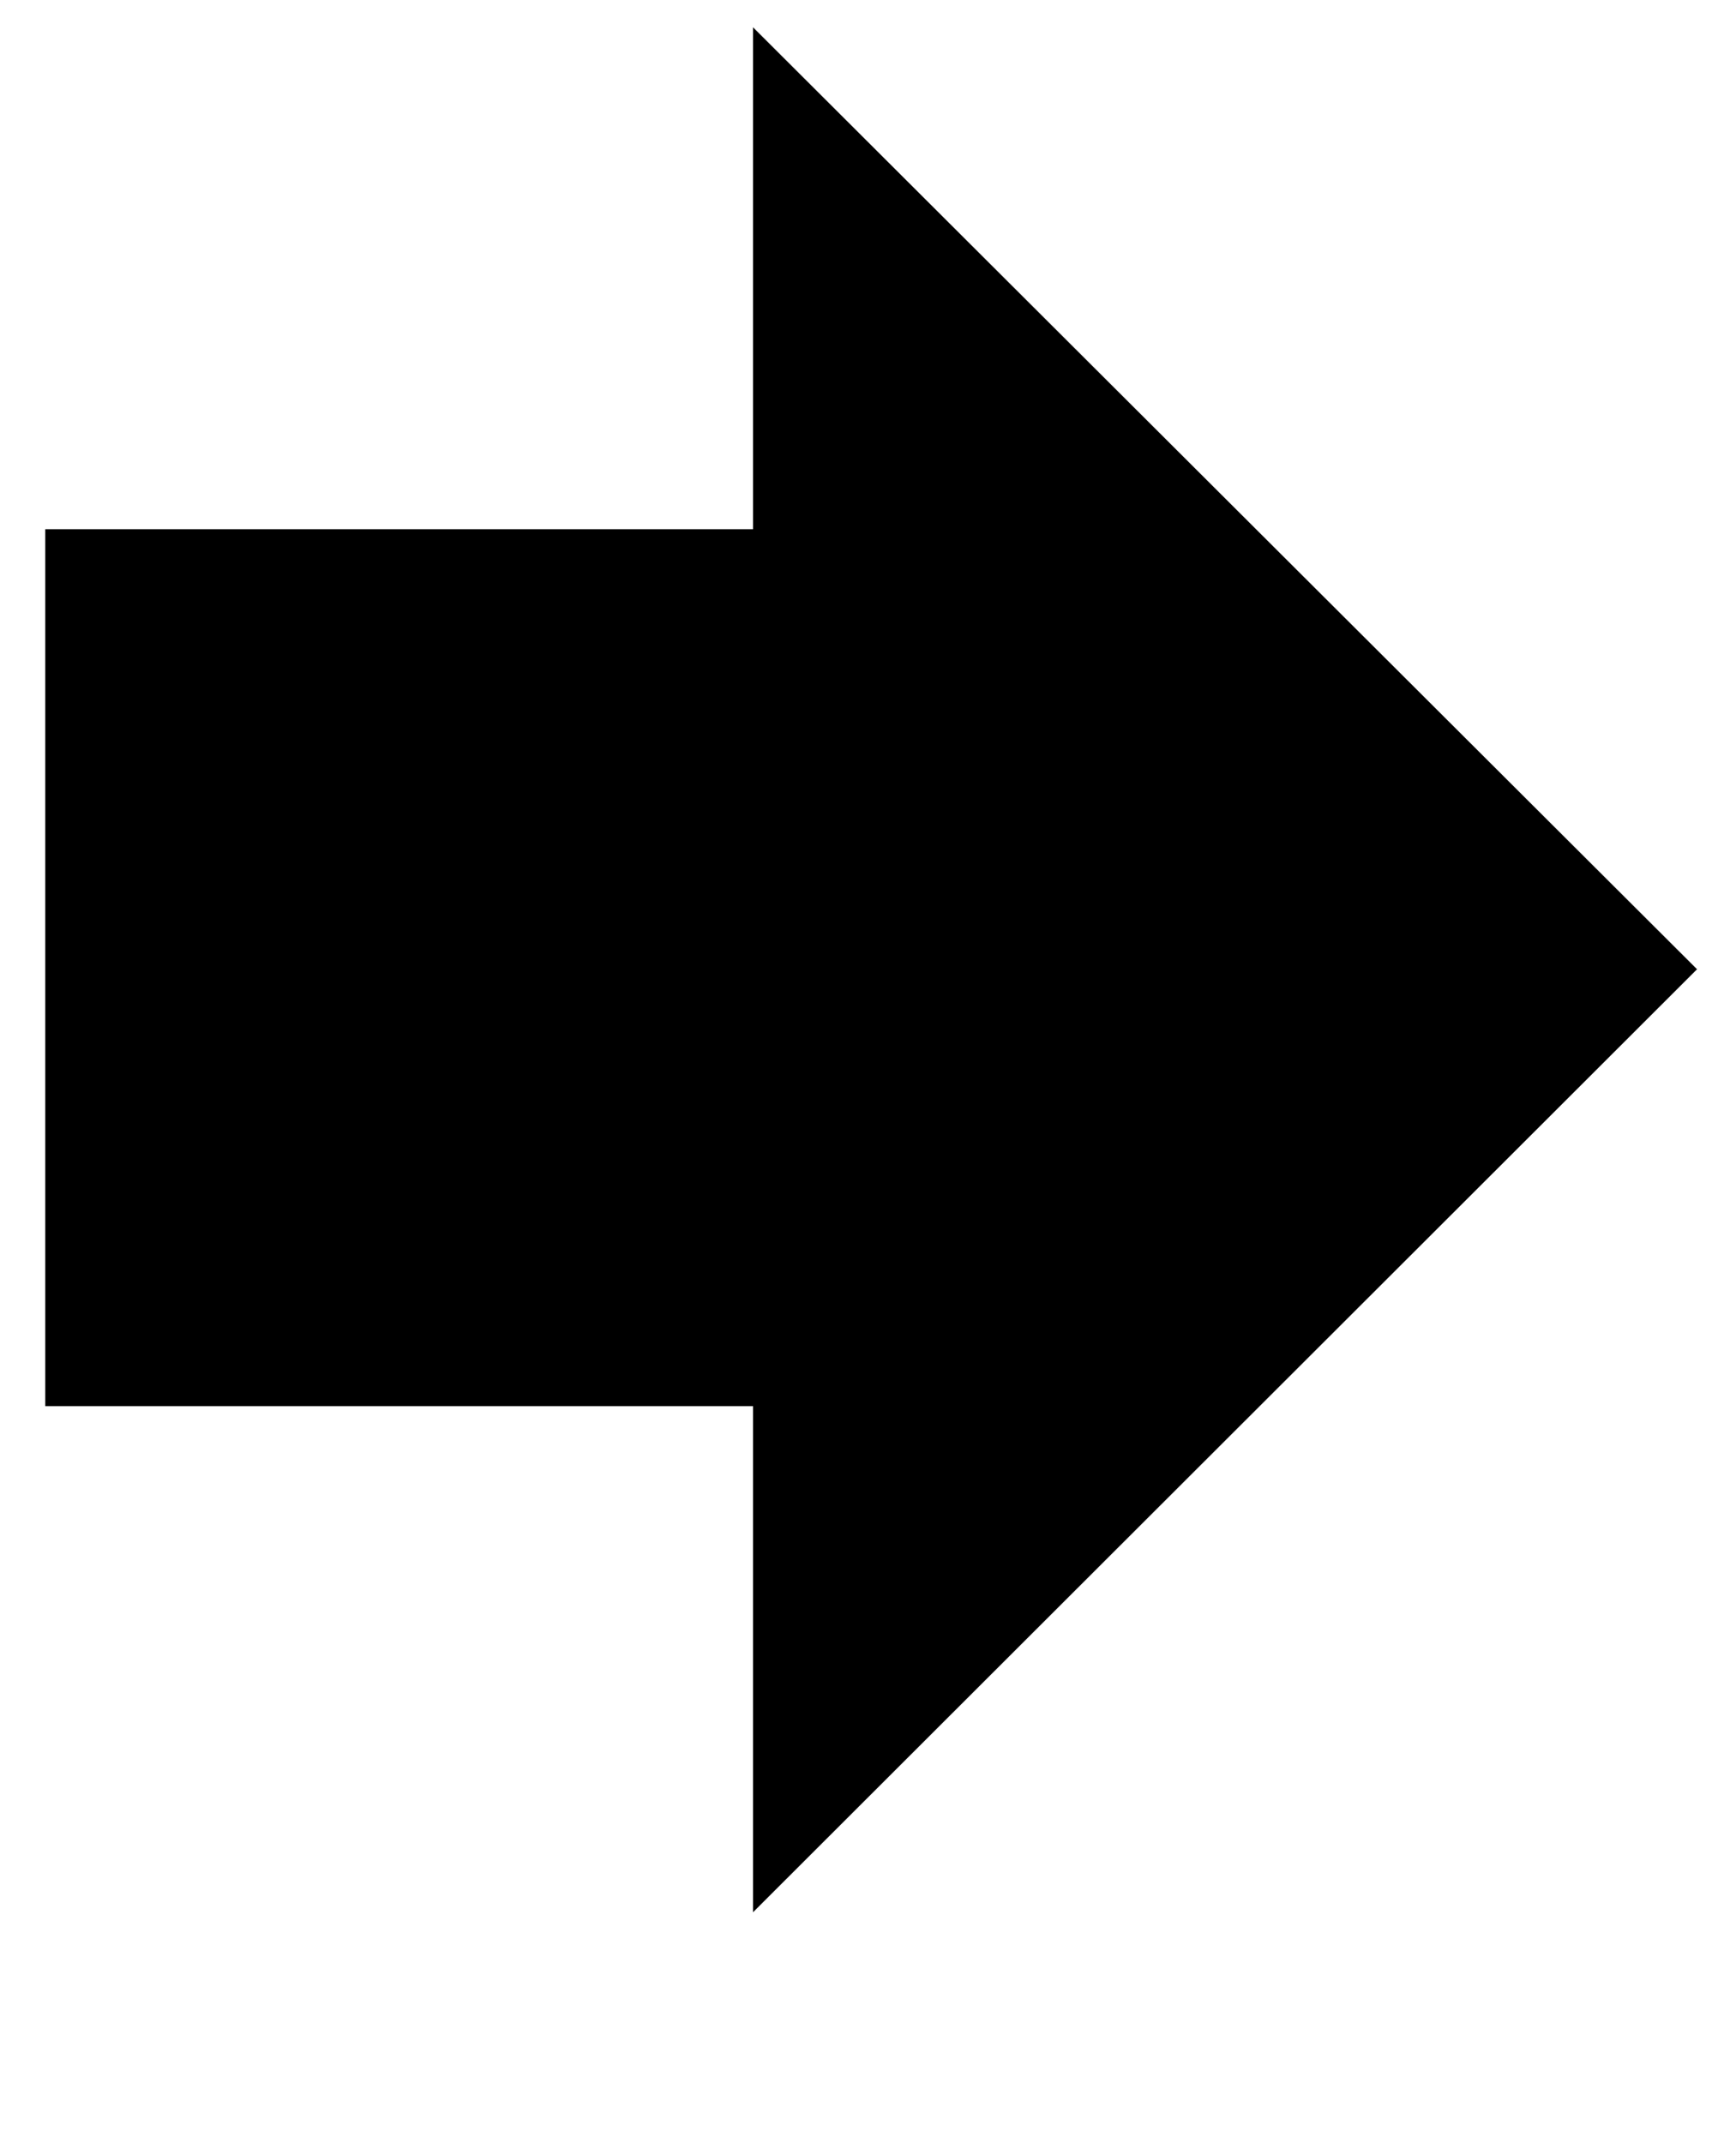 <?xml version='1.0' encoding='utf-8'?>
<svg xmlns="http://www.w3.org/2000/svg" viewBox="0 0 1653 2041" width="324" height="400"><path d="M717 26l899 897-899 898v-482H43V504h674V26z" fill="#000000"></path></svg>